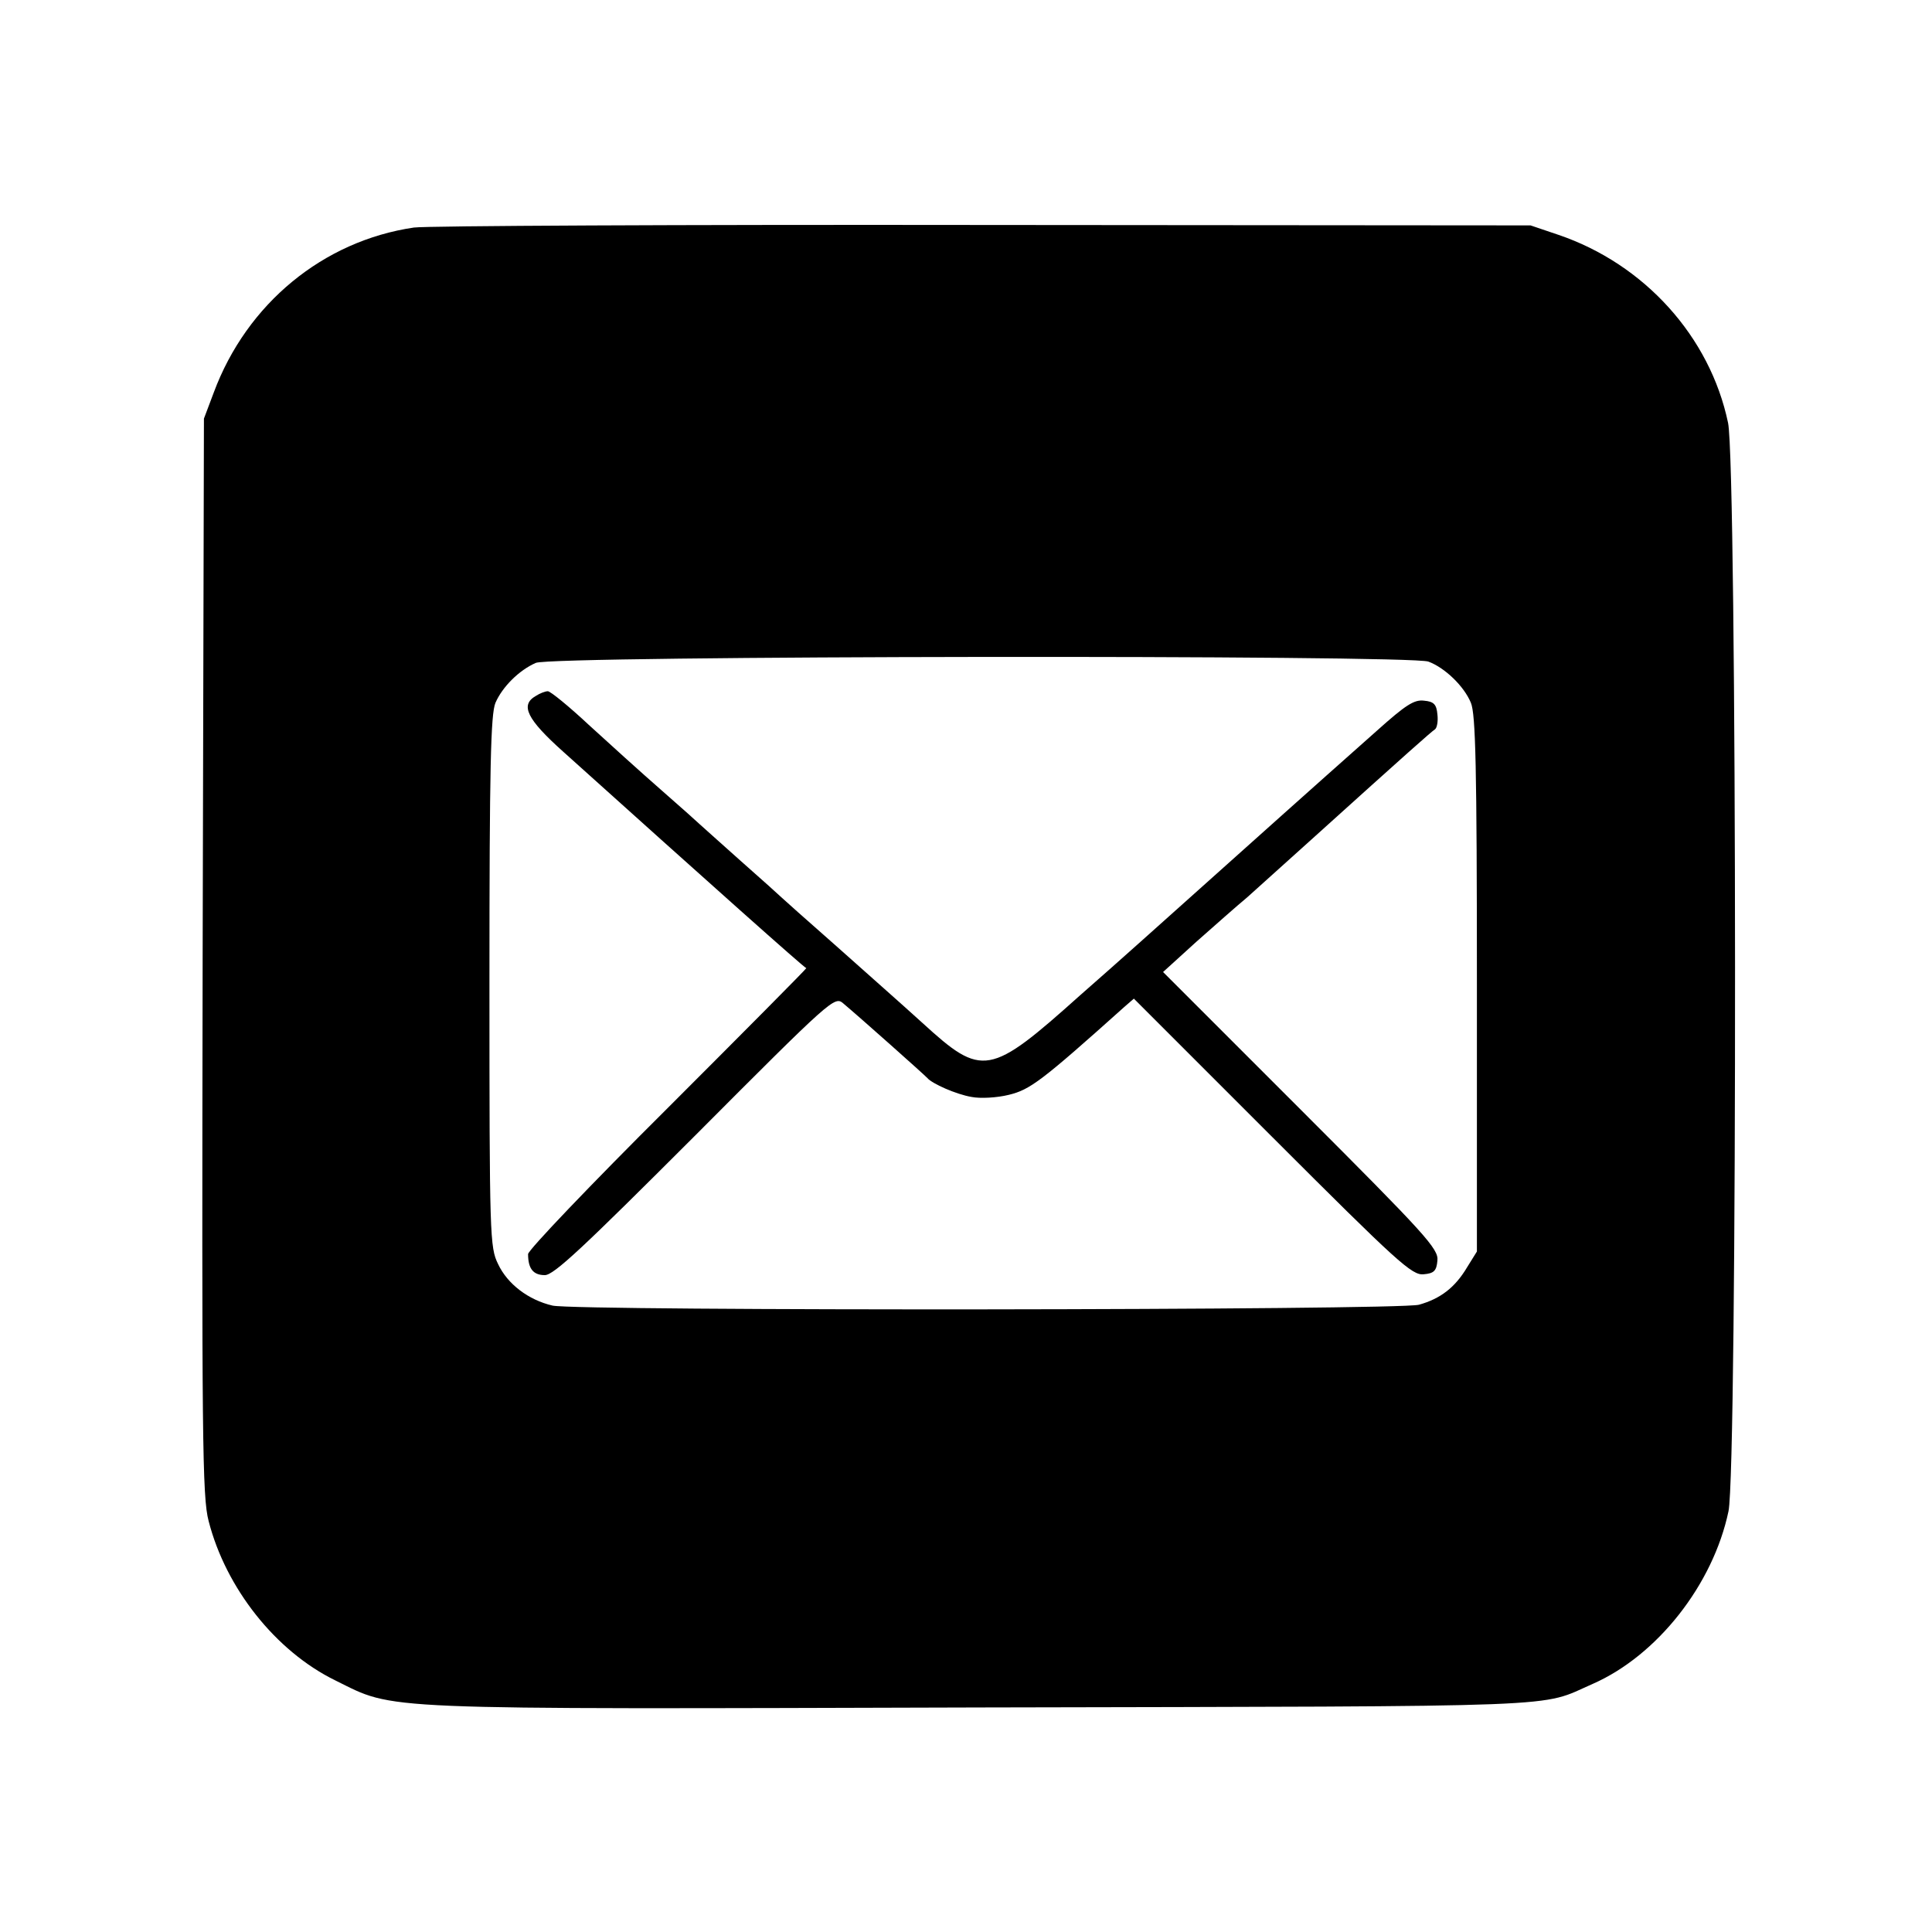<?xml version="1.0" standalone="no"?>
<!DOCTYPE svg PUBLIC "-//W3C//DTD SVG 20010904//EN"
 "http://www.w3.org/TR/2001/REC-SVG-20010904/DTD/svg10.dtd">
<svg version="1.0" xmlns="http://www.w3.org/2000/svg"
 width="450pt" height="450pt" viewBox="0 0 450 450"
 preserveAspectRatio="xMidYMid meet">
<g transform="translate(0,450) scale(0.1,-0.1)"
fill="#000000" stroke="none">
<path d="M964 3970 c-211 -31 -389 -177 -466 -384 l-23 -61 -3 -1253 c-2
-1124 -1 -1259 14 -1315 40 -156 156 -303 295 -371 142 -70 76 -67 1507 -63
1396 3 1294 -1 1422 55 150 66 280 231 316 402 21 100 20 2434 -1 2535 -42
201 -195 370 -395 438 l-65 22 -1275 1 c-701 1 -1298 -2 -1326 -6z m2363
-1011 c38 -14 83 -57 99 -96 11 -26 14 -148 14 -655 l0 -623 -23 -37 c-28 -47
-62 -73 -112 -87 -49 -13 -1960 -15 -2018 -2 -56 13 -105 50 -127 97 -19 39
-20 62 -20 657 0 501 3 624 14 650 16 37 55 76 94 93 36 17 2036 19 2079 3z"/>
<path d="M1248 2879 c-37 -21 -21 -54 64 -130 348 -313 560 -502 566 -504 1
-1 -144 -147 -323 -326 -179 -178 -325 -331 -325 -340 0 -34 12 -49 39 -49 21
0 88 63 350 325 319 320 325 325 345 308 37 -31 191 -168 196 -174 11 -13 67
-38 103 -44 20 -4 59 -2 87 5 49 12 75 31 268 204 l23 20 323 -323 c292 -292
325 -322 352 -319 24 2 30 8 32 32 3 27 -27 60 -318 351 l-321 321 77 70 c43
38 96 85 119 104 22 20 90 81 150 135 226 204 278 250 287 256 5 3 8 19 6 35
-2 23 -8 30 -31 32 -23 3 -43 -10 -110 -70 -45 -40 -98 -87 -117 -104 -33 -29
-123 -110 -330 -295 -47 -42 -156 -140 -244 -217 -211 -189 -228 -192 -367
-65 -46 42 -138 123 -204 182 -66 58 -122 108 -125 111 -3 3 -45 41 -95 85
-49 44 -92 82 -95 85 -3 3 -43 39 -90 80 -47 41 -123 110 -169 152 -46 43 -89
78 -95 78 -6 0 -19 -5 -28 -11z"/>
</g>
</svg>
